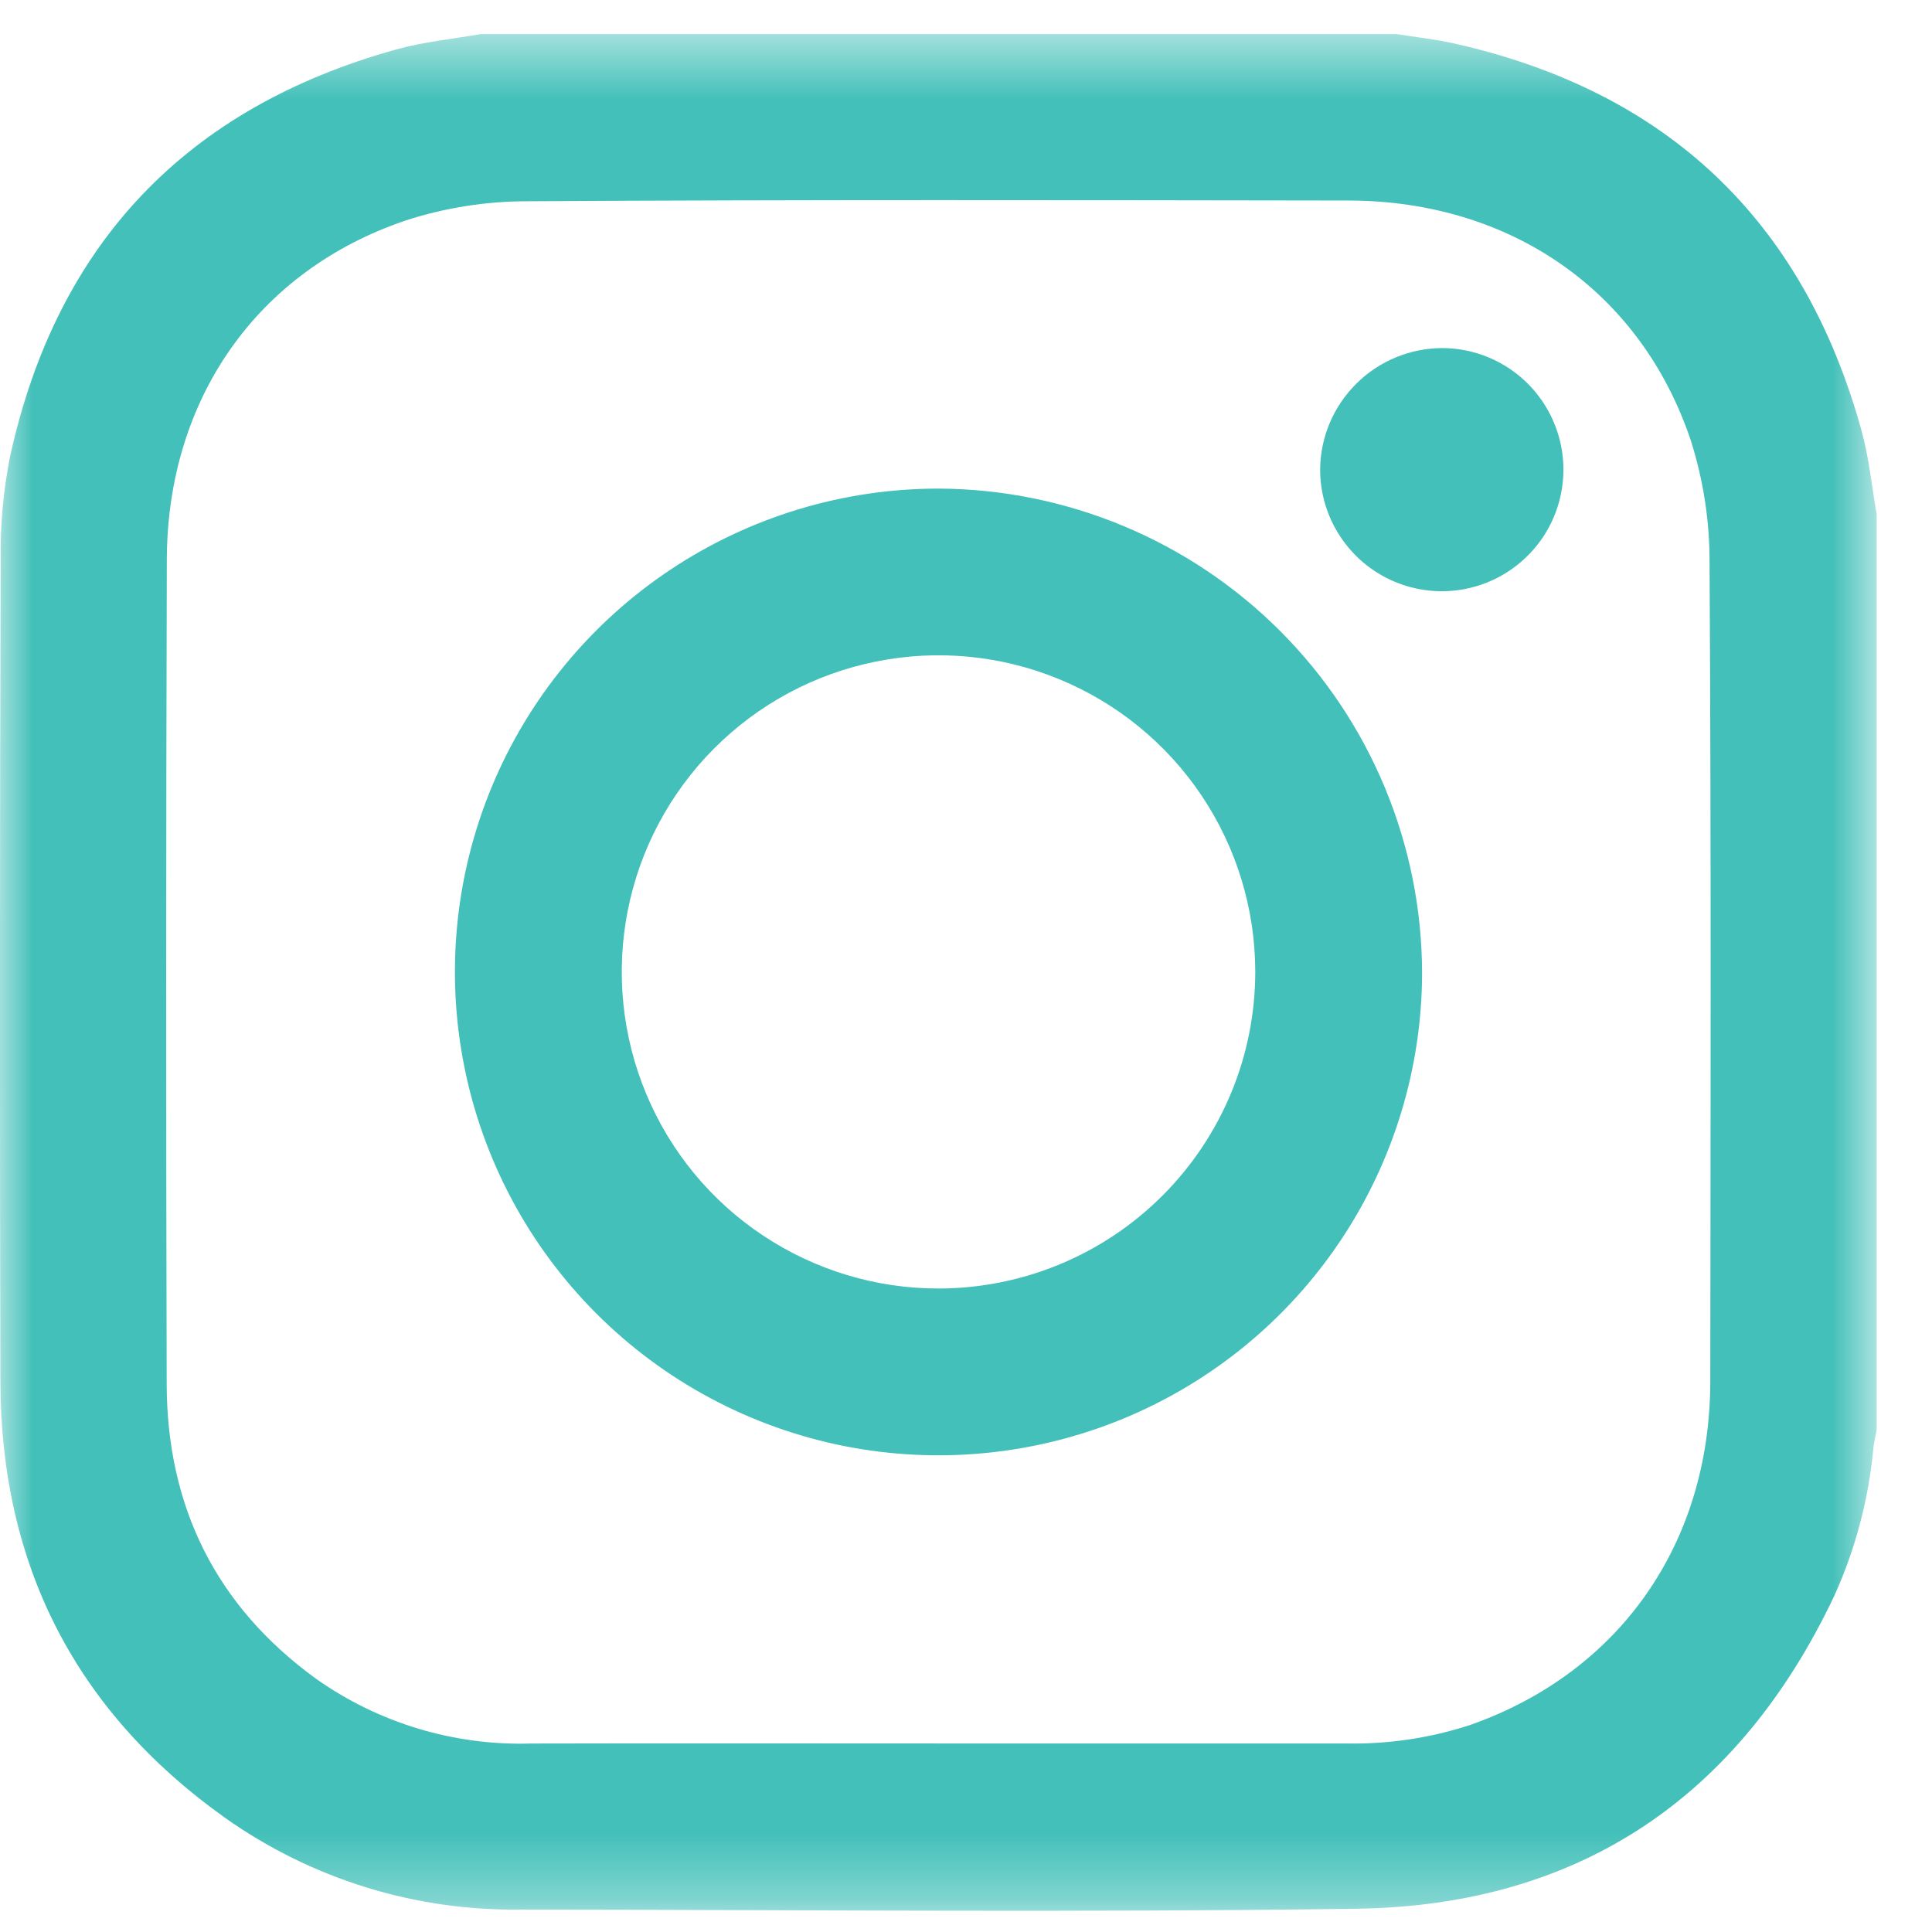 <svg width="29" height="29" viewBox="0 0 29 29" fill="none" xmlns="http://www.w3.org/2000/svg">
<mask id="mask0_83_3593" style="mask-type:luminance" maskUnits="userSpaceOnUse" x="0" y="0" width="29" height="29">
<path d="M28.171 0.512H0V28.682H28.171V0.512Z" fill="white"/>
</mask>
<g mask="url(#mask0_83_3593)">
<path d="M7.21 0.512H20.963C21.251 0.558 21.542 0.588 21.826 0.652C25.017 1.369 27.064 3.3 27.939 6.452C28.054 6.863 28.095 7.294 28.169 7.715V21.462C28.153 21.551 28.131 21.64 28.121 21.729C28.05 22.497 27.853 23.248 27.535 23.95C26.105 26.974 23.709 28.604 20.359 28.651C16.179 28.709 11.998 28.668 7.817 28.663C6.227 28.686 4.672 28.203 3.375 27.284C1.136 25.689 0.013 23.492 0.006 20.745C-0.004 16.639 -0.003 12.534 0.01 8.428C0.001 7.896 0.049 7.366 0.153 6.844C0.855 3.655 2.798 1.619 5.945 0.743C6.356 0.628 6.788 0.587 7.21 0.512ZM14.076 26.17C16.111 26.17 18.146 26.17 20.181 26.17C20.824 26.185 21.464 26.091 22.075 25.89C24.315 25.098 25.668 23.168 25.672 20.737C25.677 16.641 25.685 12.545 25.661 8.449C25.664 7.828 25.569 7.209 25.381 6.616C24.63 4.368 22.672 3.014 20.244 3.01C16.137 3.004 12.03 2.996 7.923 3.021C7.301 3.02 6.683 3.117 6.091 3.309C3.858 4.063 2.511 5.994 2.504 8.4C2.492 12.523 2.491 16.646 2.502 20.77C2.505 22.615 3.241 24.106 4.74 25.196C5.683 25.864 6.817 26.206 7.971 26.171C10.006 26.166 12.041 26.17 14.076 26.17Z" fill="#43C0B9"/>
<path d="M21.346 14.601C21.344 16.035 20.916 17.437 20.117 18.629C19.318 19.821 18.183 20.749 16.857 21.296C15.53 21.843 14.07 21.985 12.663 21.704C11.255 21.422 9.963 20.73 8.949 19.714C7.935 18.699 7.245 17.406 6.967 15.998C6.688 14.591 6.833 13.133 7.383 11.807C7.934 10.482 8.865 9.35 10.059 8.554C11.253 7.758 12.656 7.333 14.091 7.334C16.015 7.343 17.858 8.112 19.217 9.473C20.576 10.834 21.341 12.678 21.346 14.601ZM18.842 14.579C18.84 13.639 18.559 12.72 18.035 11.94C17.511 11.159 16.767 10.552 15.897 10.194C15.028 9.836 14.071 9.744 13.149 9.93C12.228 10.115 11.381 10.57 10.718 11.236C10.054 11.902 9.603 12.75 9.422 13.672C9.241 14.594 9.337 15.55 9.699 16.417C10.06 17.285 10.671 18.026 11.454 18.546C12.238 19.067 13.157 19.344 14.098 19.341C15.358 19.337 16.566 18.834 17.455 17.941C18.345 17.048 18.844 15.839 18.842 14.579Z" fill="#43C0B9"/>
<path d="M21.65 5.225C22.011 5.226 22.364 5.335 22.664 5.537C22.963 5.739 23.196 6.026 23.332 6.36C23.469 6.695 23.503 7.062 23.43 7.416C23.358 7.77 23.182 8.095 22.924 8.348C22.667 8.602 22.34 8.774 21.985 8.842C21.631 8.91 21.263 8.871 20.93 8.73C20.598 8.59 20.314 8.353 20.116 8.051C19.917 7.749 19.813 7.395 19.816 7.034C19.823 6.552 20.02 6.093 20.363 5.755C20.706 5.416 21.168 5.226 21.65 5.225Z" fill="#43C0B9"/>
</g>
</svg>

